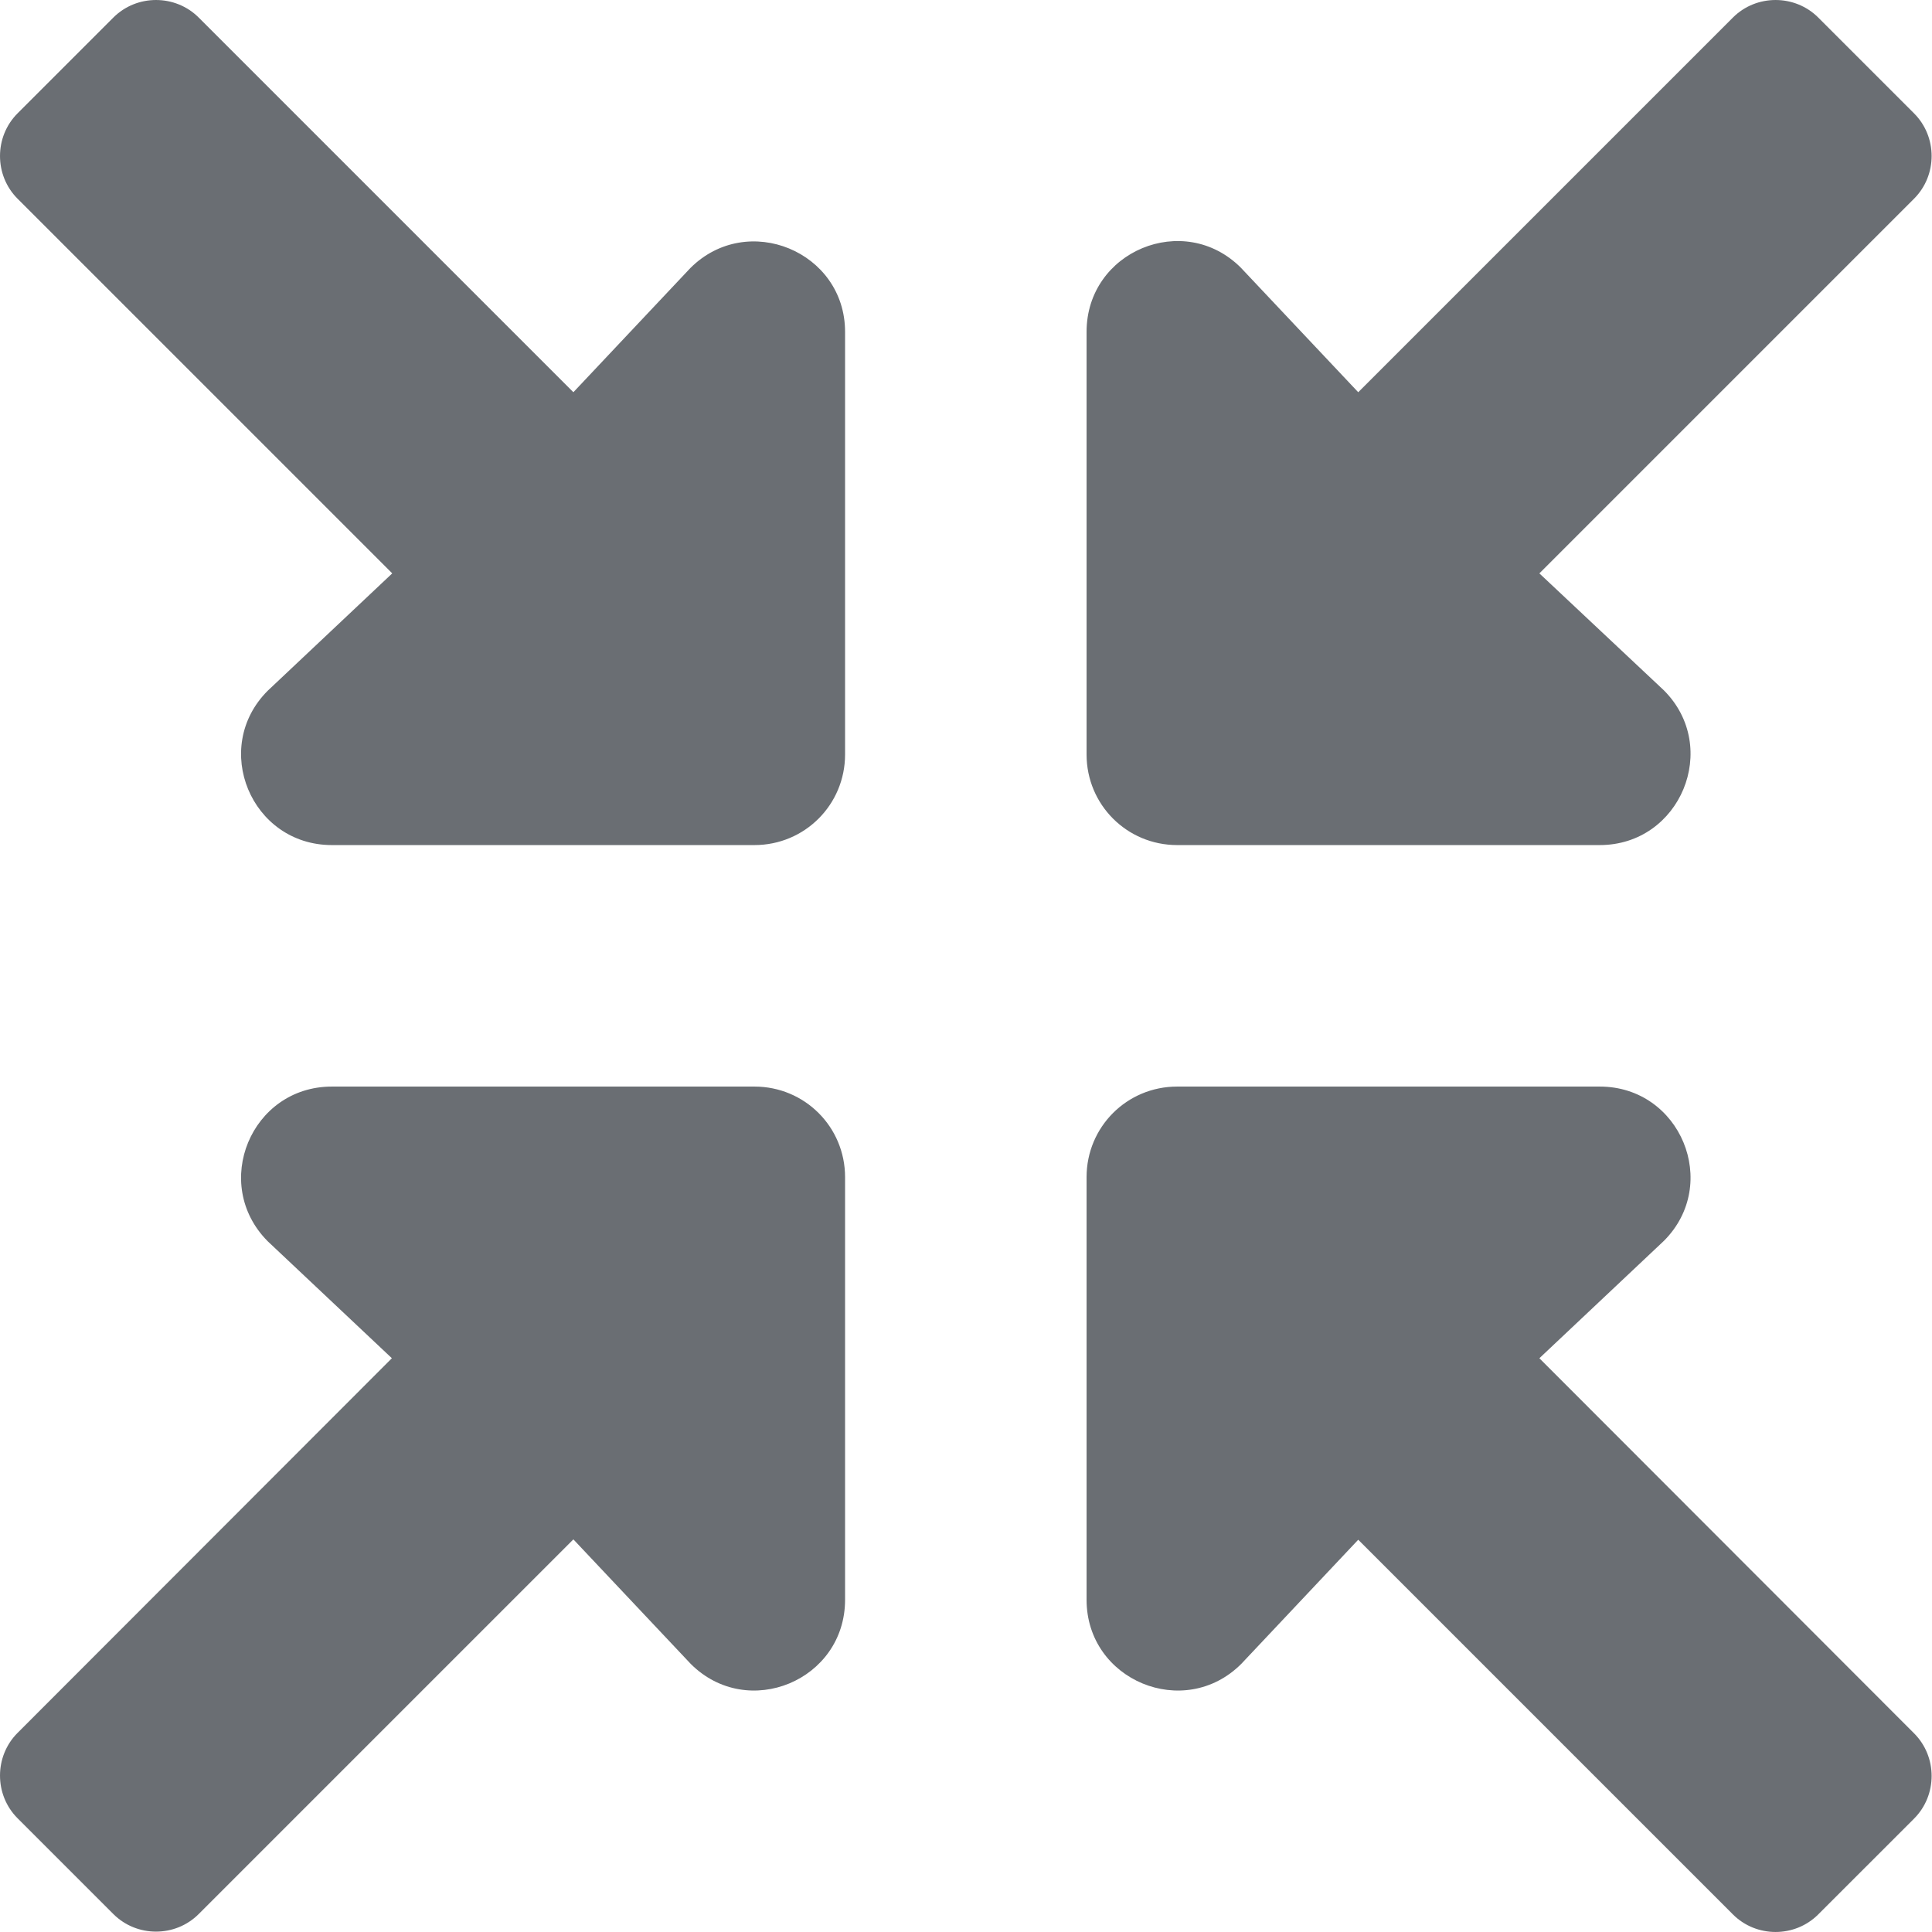 <svg xmlns="http://www.w3.org/2000/svg" width="54" height="54" viewBox="0 0 54 54">
  <path fill="#6A6E73" fill-rule="evenodd" d="M44.713,23.62 C46.97,23.62 48.099,20.888 46.506,19.295 L43.026,16.026 L53.499,5.553 C54.153,4.899 54.153,3.823 53.499,3.169 L50.82,0.49 C50.166,-0.163 49.09,-0.163 48.436,0.49 L37.963,10.963 L34.683,7.483 C33.091,5.89 30.37,7.019 30.37,9.276 L30.37,21.088 C30.37,22.491 31.498,23.62 32.901,23.62 L44.713,23.62 Z M21.088,23.62 C22.491,23.62 23.62,22.491 23.62,21.088 L23.62,9.276 C23.62,7.029 20.888,5.901 19.295,7.493 L16.026,10.963 L5.553,0.49 C4.899,-0.163 3.823,-0.163 3.169,0.49 L0.49,3.169 C-0.163,3.823 -0.163,4.899 0.49,5.553 L10.963,16.026 L7.483,19.306 C5.89,20.899 7.019,23.62 9.276,23.62 L21.088,23.62 Z M5.553,53.499 L16.026,43.026 L19.306,46.506 C20.899,48.099 23.62,46.97 23.62,44.713 L23.62,32.901 C23.62,31.498 22.491,30.37 21.088,30.37 L9.276,30.37 C7.019,30.37 5.89,33.091 7.483,34.694 L10.953,37.963 L0.49,48.436 C-0.163,49.09 -0.163,50.166 0.49,50.82 L3.169,53.499 C3.823,54.153 4.899,54.153 5.553,53.499 Z M50.82,53.509 L53.499,50.831 C54.153,50.177 54.153,49.101 53.499,48.447 L43.026,37.963 L46.506,34.683 C48.099,33.091 46.97,30.37 44.713,30.37 L32.901,30.37 C31.498,30.37 30.37,31.498 30.37,32.901 L30.37,44.713 C30.37,46.97 33.101,48.099 34.694,46.506 L37.963,43.036 L48.436,53.509 C49.09,54.163 50.166,54.163 50.82,53.509 Z"/>
</svg>
